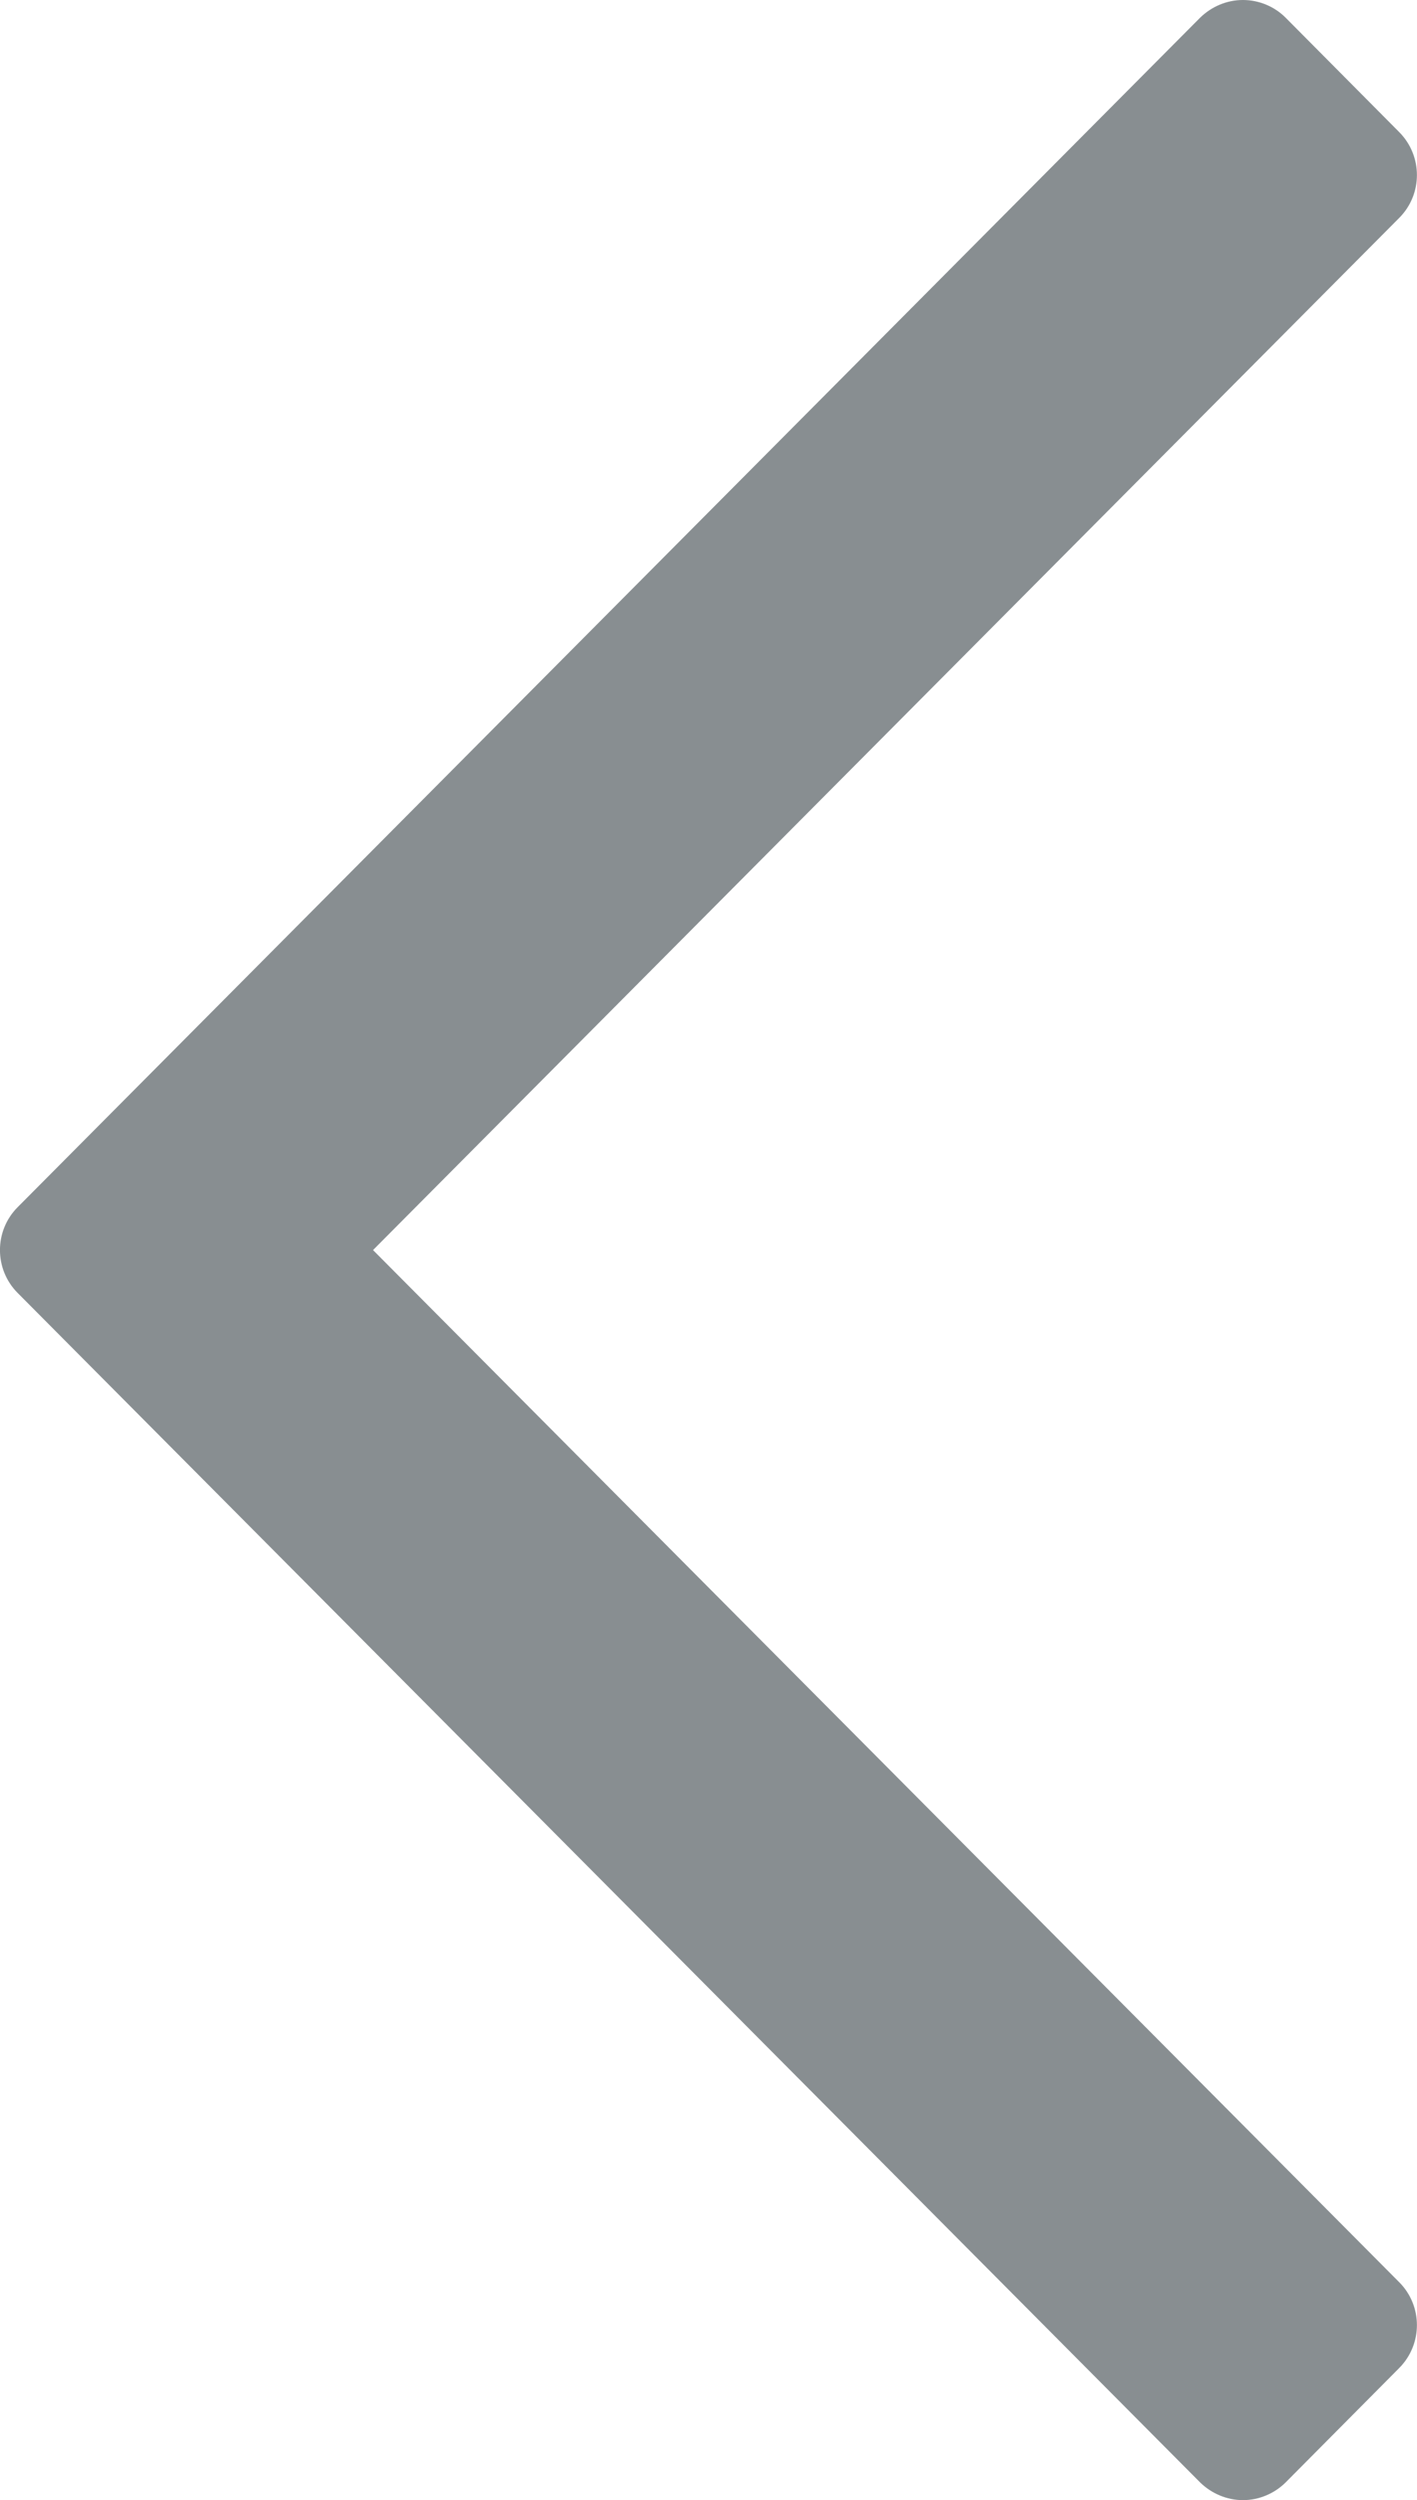 <svg xmlns="http://www.w3.org/2000/svg" viewBox="0 0 12.471 22">
<path fill="#888e91" d="M3.283,11l9.032-9.083c0.207-0.208,0.207-0.545,0-0.754l-1.001-1.008C11.216,0.057,11.08,0,10.939,0
	s-0.275,0.057-0.376,0.155L0.155,10.623c-0.207,0.208-0.207,0.546,0,0.754l10.408,10.468C10.664,21.943,10.799,22,10.939,22
	c0.14,0,0.276-0.057,0.375-0.155l1.001-1.008c0.207-0.209,0.207-0.546,0-0.754L3.283,11z M3.283,11"/>
</svg>
